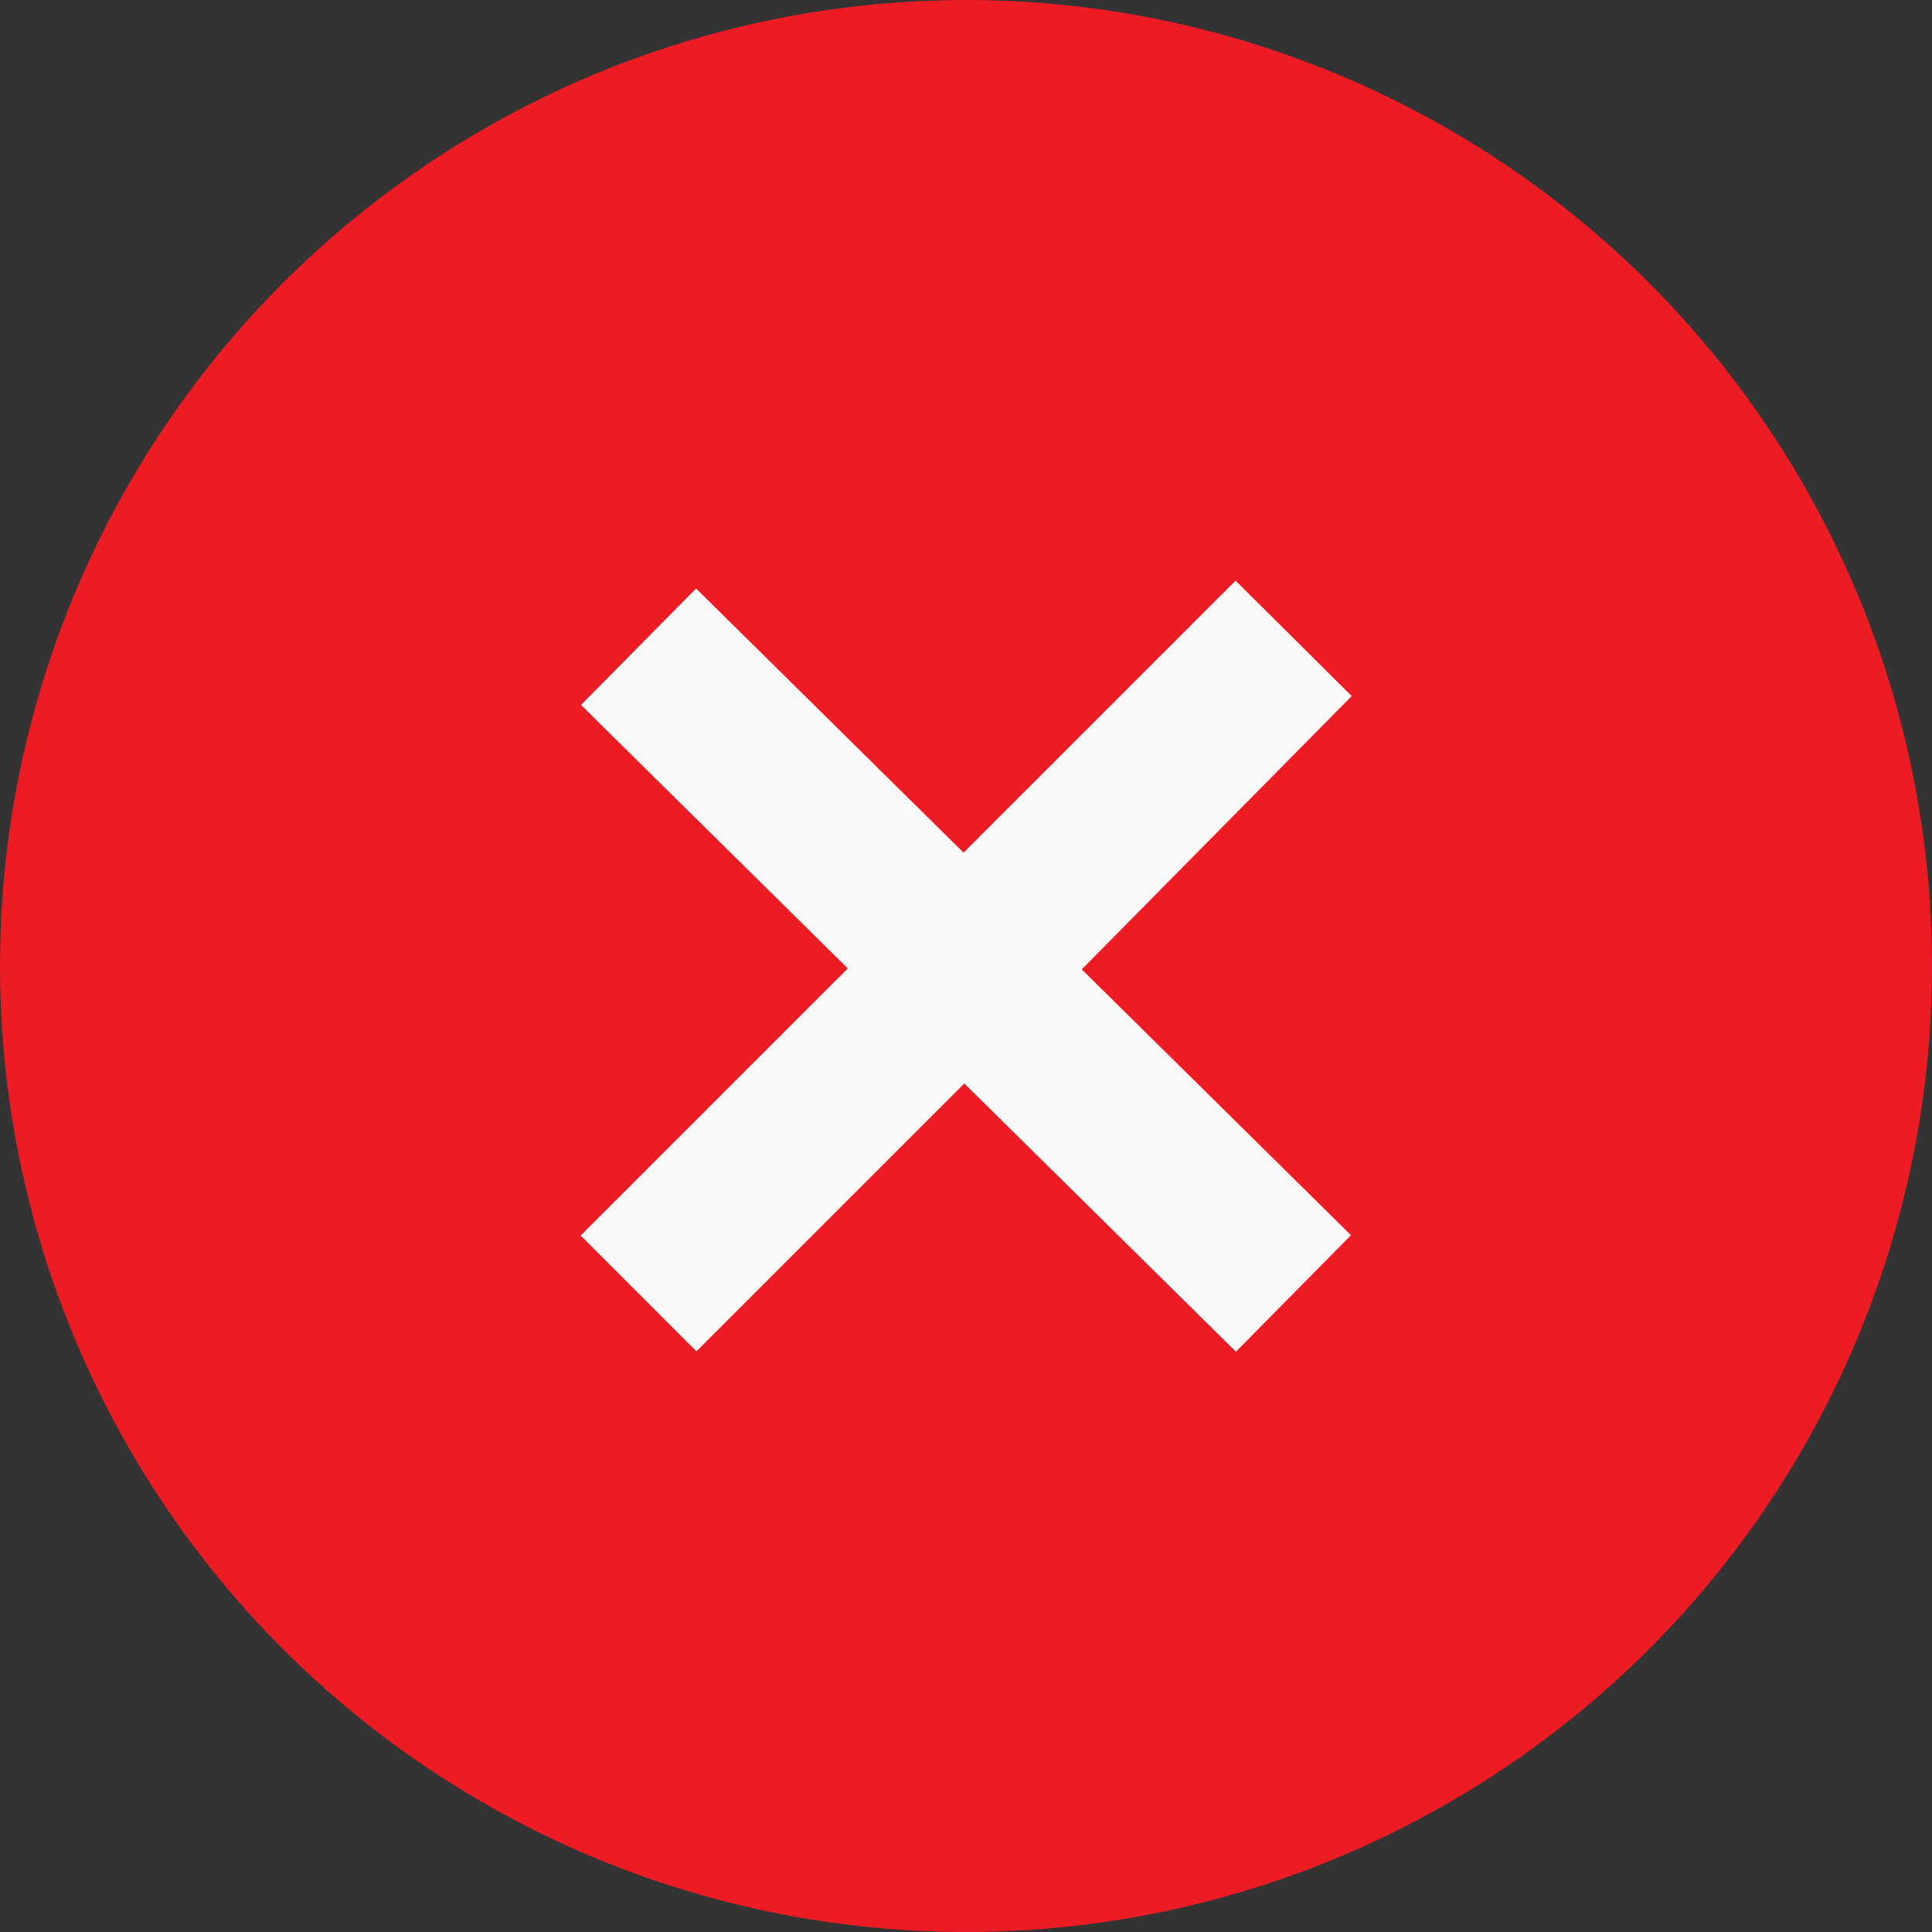 <svg width="118" height="118" viewBox="0 0 118 118" fill="none" xmlns="http://www.w3.org/2000/svg">
<rect x="0" y="0" width="118" height="118" fill="#333333" stroke="none"/>
<circle cx="59" cy="59" r="59" fill="#ED1B24"/>
<path d="M39 39.5L59 59.25M79 79L59 59.25M59 59.25L79 39L39 79" stroke="#F9F9F9" stroke-width="10"/>
</svg>

